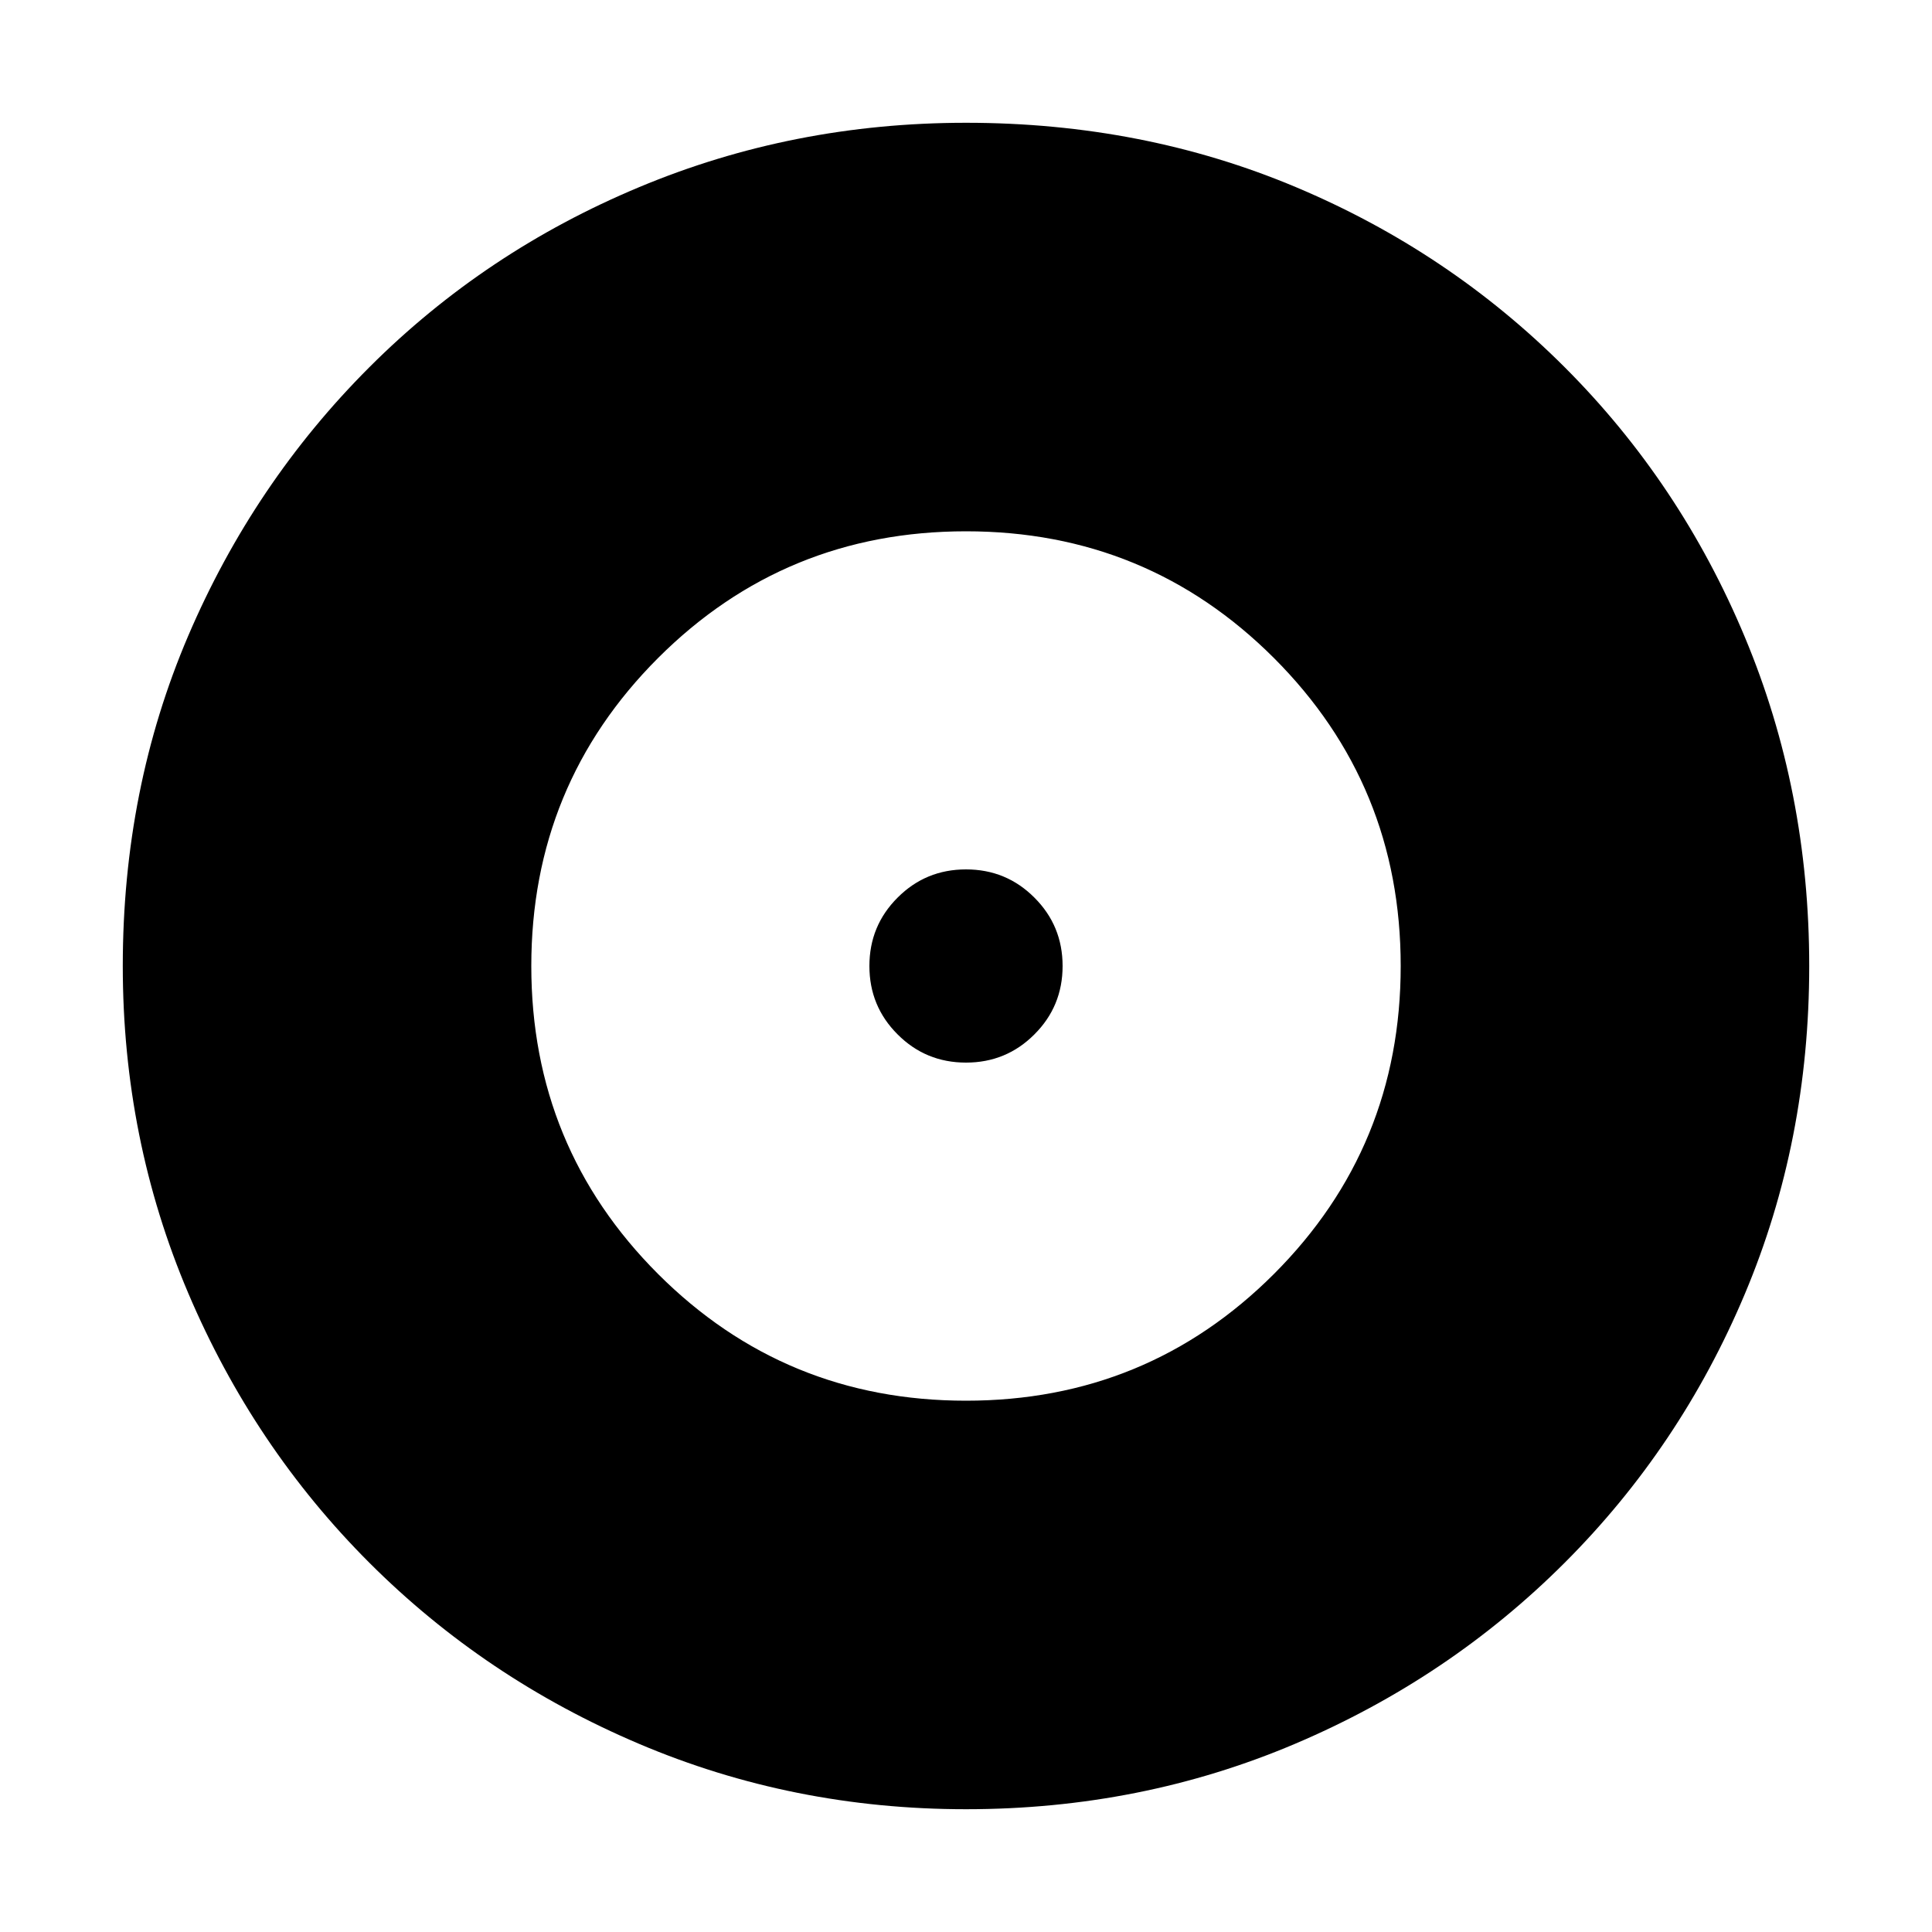 <svg xmlns="http://www.w3.org/2000/svg" height="20" width="20"><path d="M10 14.5q1.875 0 3.188-1.312Q14.5 11.875 14.5 10q0-1.875-1.312-3.188Q11.875 5.5 10 5.5q-1.875 0-3.188 1.312Q5.5 8.125 5.5 10q0 1.875 1.312 3.188Q8.125 14.5 10 14.5Zm0-3.5q-.417 0-.708-.292Q9 10.417 9 10t.292-.708Q9.583 9 10 9t.708.292Q11 9.583 11 10t-.292.708Q10.417 11 10 11Zm0 7.729q-1.792 0-3.385-.677-1.594-.677-2.792-1.875-1.198-1.198-1.875-2.792-.677-1.593-.677-3.385 0-1.833.677-3.417Q2.625 5 3.823 3.802q1.198-1.198 2.792-1.864Q8.208 1.271 10 1.271q1.833 0 3.417.667 1.583.666 2.781 1.864Q17.396 5 18.062 6.594q.667 1.594.667 3.406t-.667 3.396q-.666 1.583-1.864 2.781-1.198 1.198-2.792 1.875-1.594.677-3.406.677Z"/></svg>